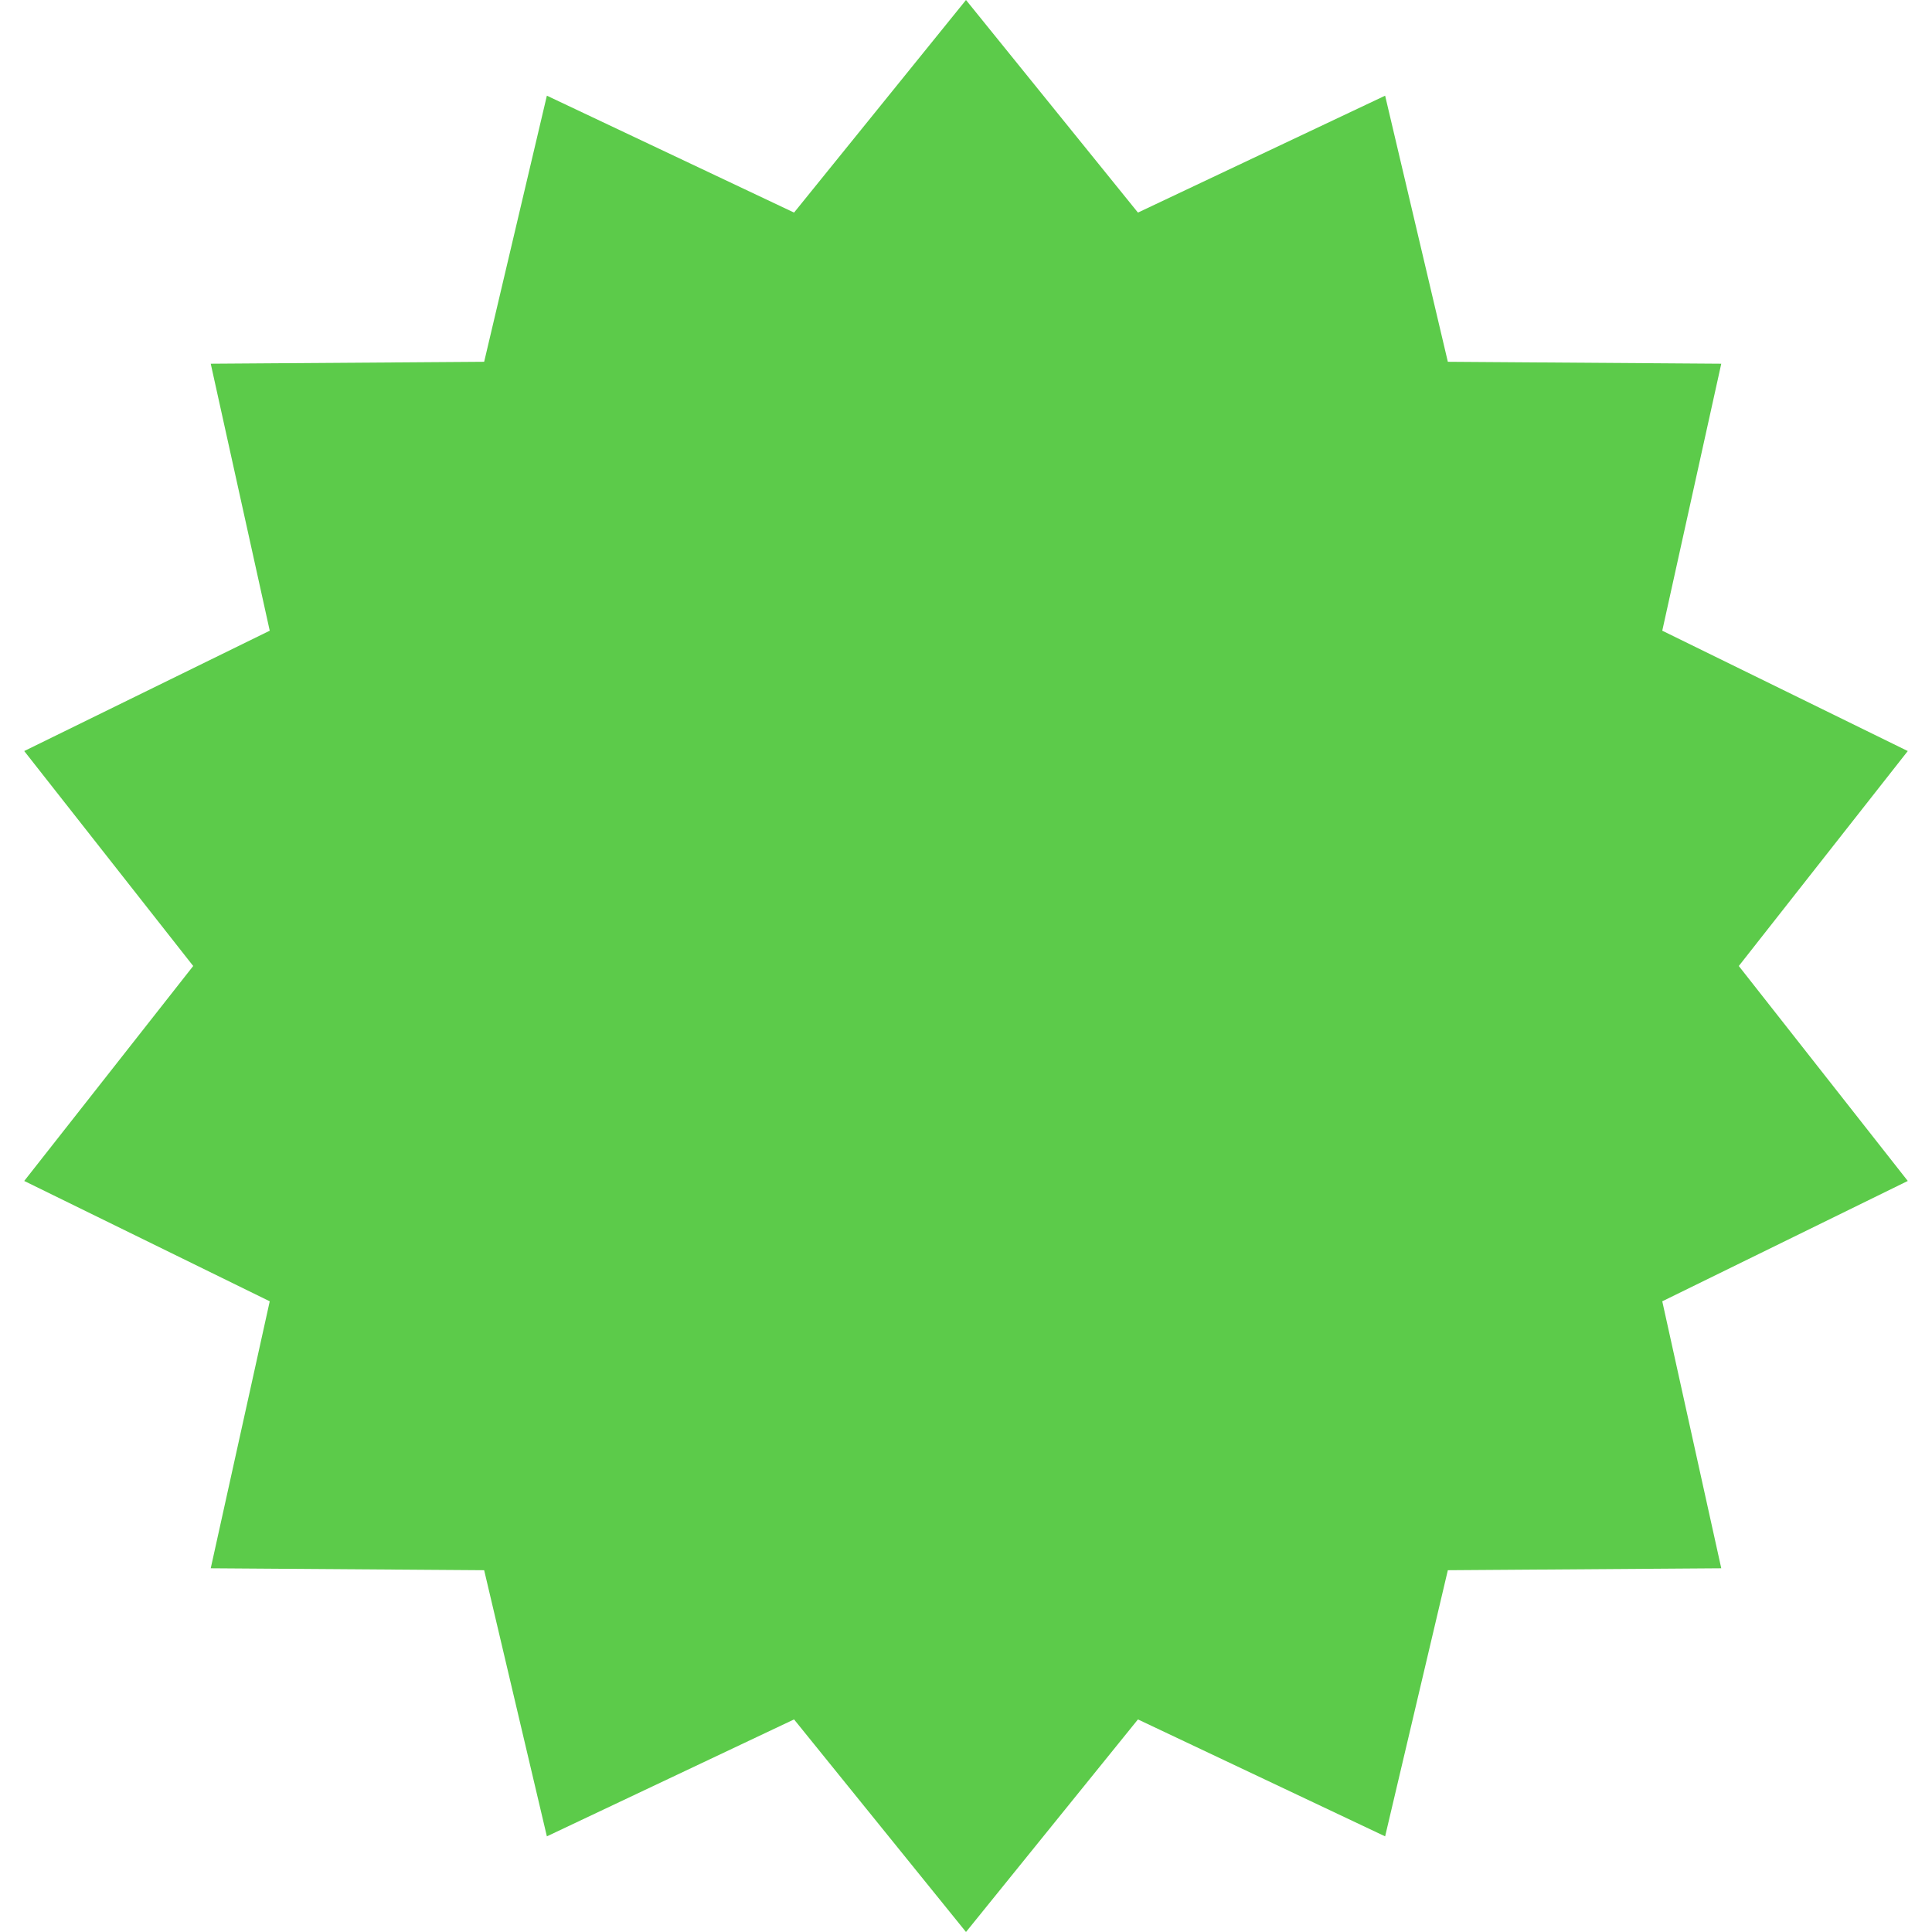 <svg width="65" height="65" viewBox="0 0 65 65" fill="none" xmlns="http://www.w3.org/2000/svg">
<path d="M32.5 0L38.285 7.152L46.601 3.219L48.711 12.172L57.91 12.237L55.925 21.219L64.185 25.268L58.5 32.5L64.185 39.732L55.925 43.781L57.91 52.763L48.711 52.828L46.601 61.782L38.285 57.848L32.5 65L26.715 57.848L18.399 61.782L16.289 52.828L7.09 52.763L9.075 43.781L0.815 39.732L6.5 32.5L0.815 25.268L9.075 21.219L7.09 12.237L16.289 12.172L18.399 3.219L26.715 7.152L32.5 0Z" fill="#5CCB4A"/>
</svg>
